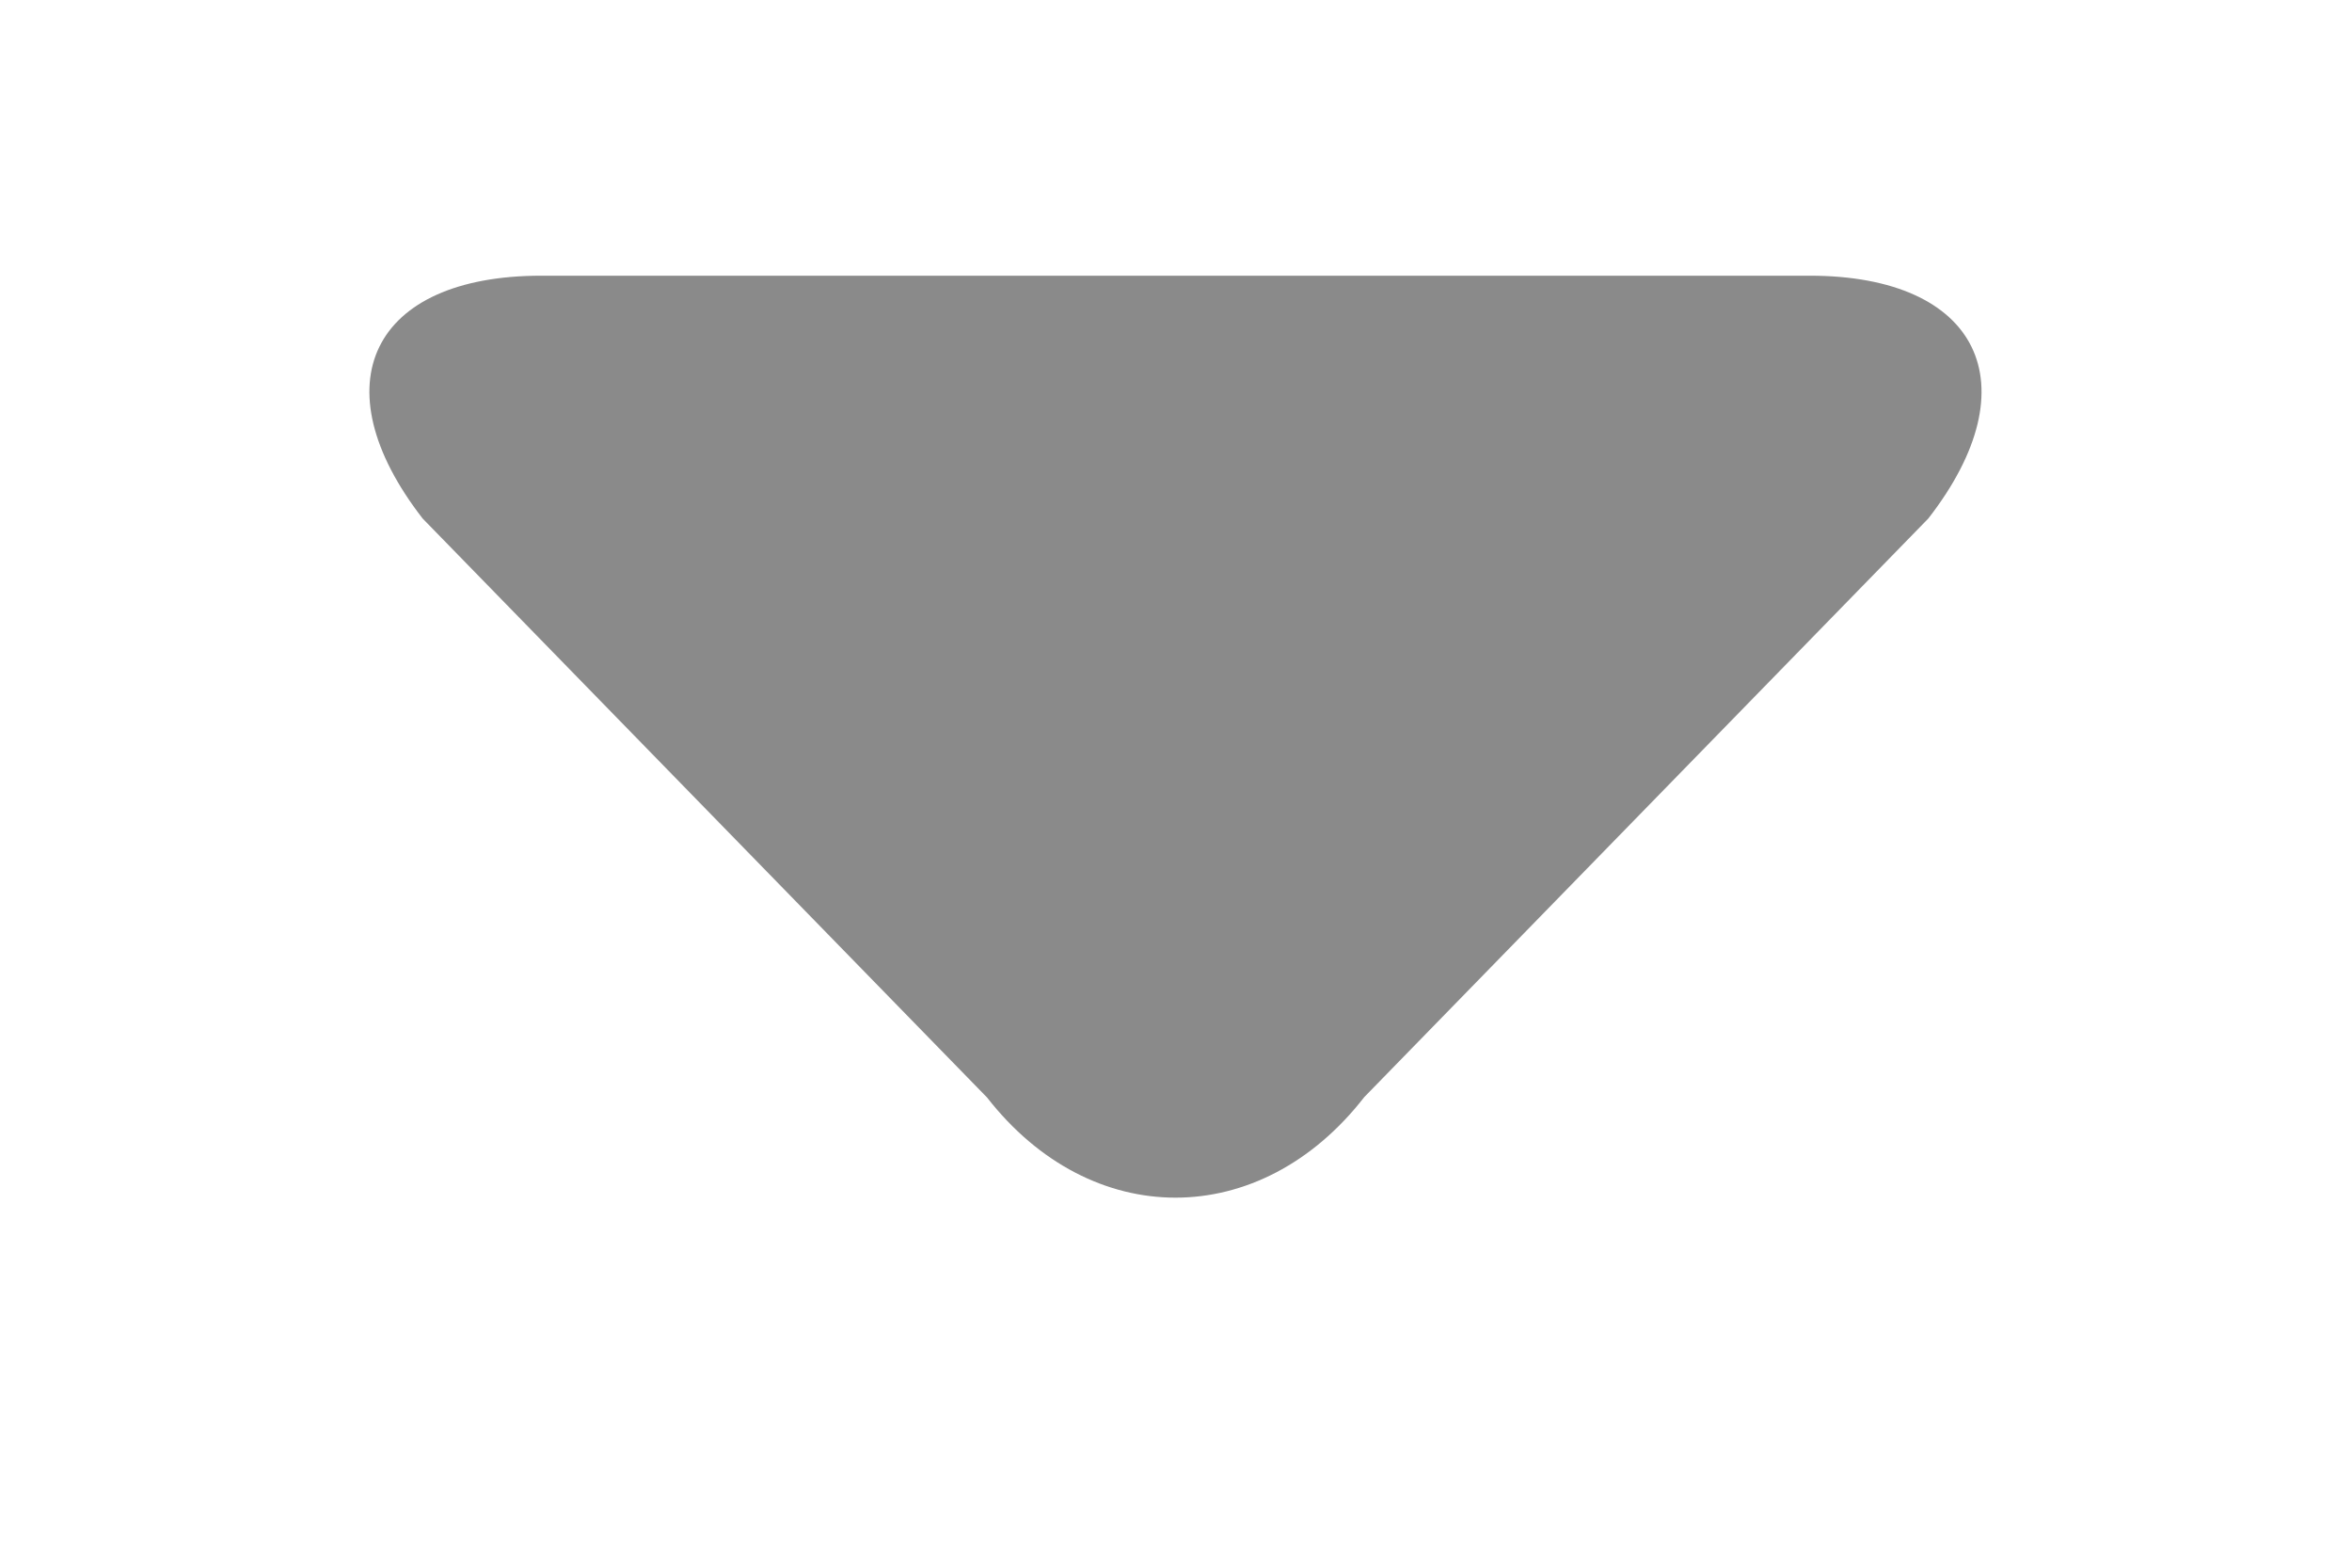 <?xml version="1.0" standalone="no"?><!DOCTYPE svg PUBLIC "-//W3C//DTD SVG 1.1//EN" "http://www.w3.org/Graphics/SVG/1.1/DTD/svg11.dtd"><svg t="1568897064087" class="icon" viewBox="0 0 1536 1024" version="1.1" xmlns="http://www.w3.org/2000/svg" p-id="1480" xmlns:xlink="http://www.w3.org/1999/xlink" width="15" height="10"><defs><style type="text/css"></style></defs><path d="M644.42 716.632c68.078 87.608 178.534 87.509 246.513 0l368.372-377.947c68.078-87.608 32.983-158.601-77.467-158.601l-828.322 1e-8c-110.854 0-145.446 71.142-77.467 158.65L644.37 716.632l0.05 0z" fill="#8a8a8a" p-id="1481"></path></svg>